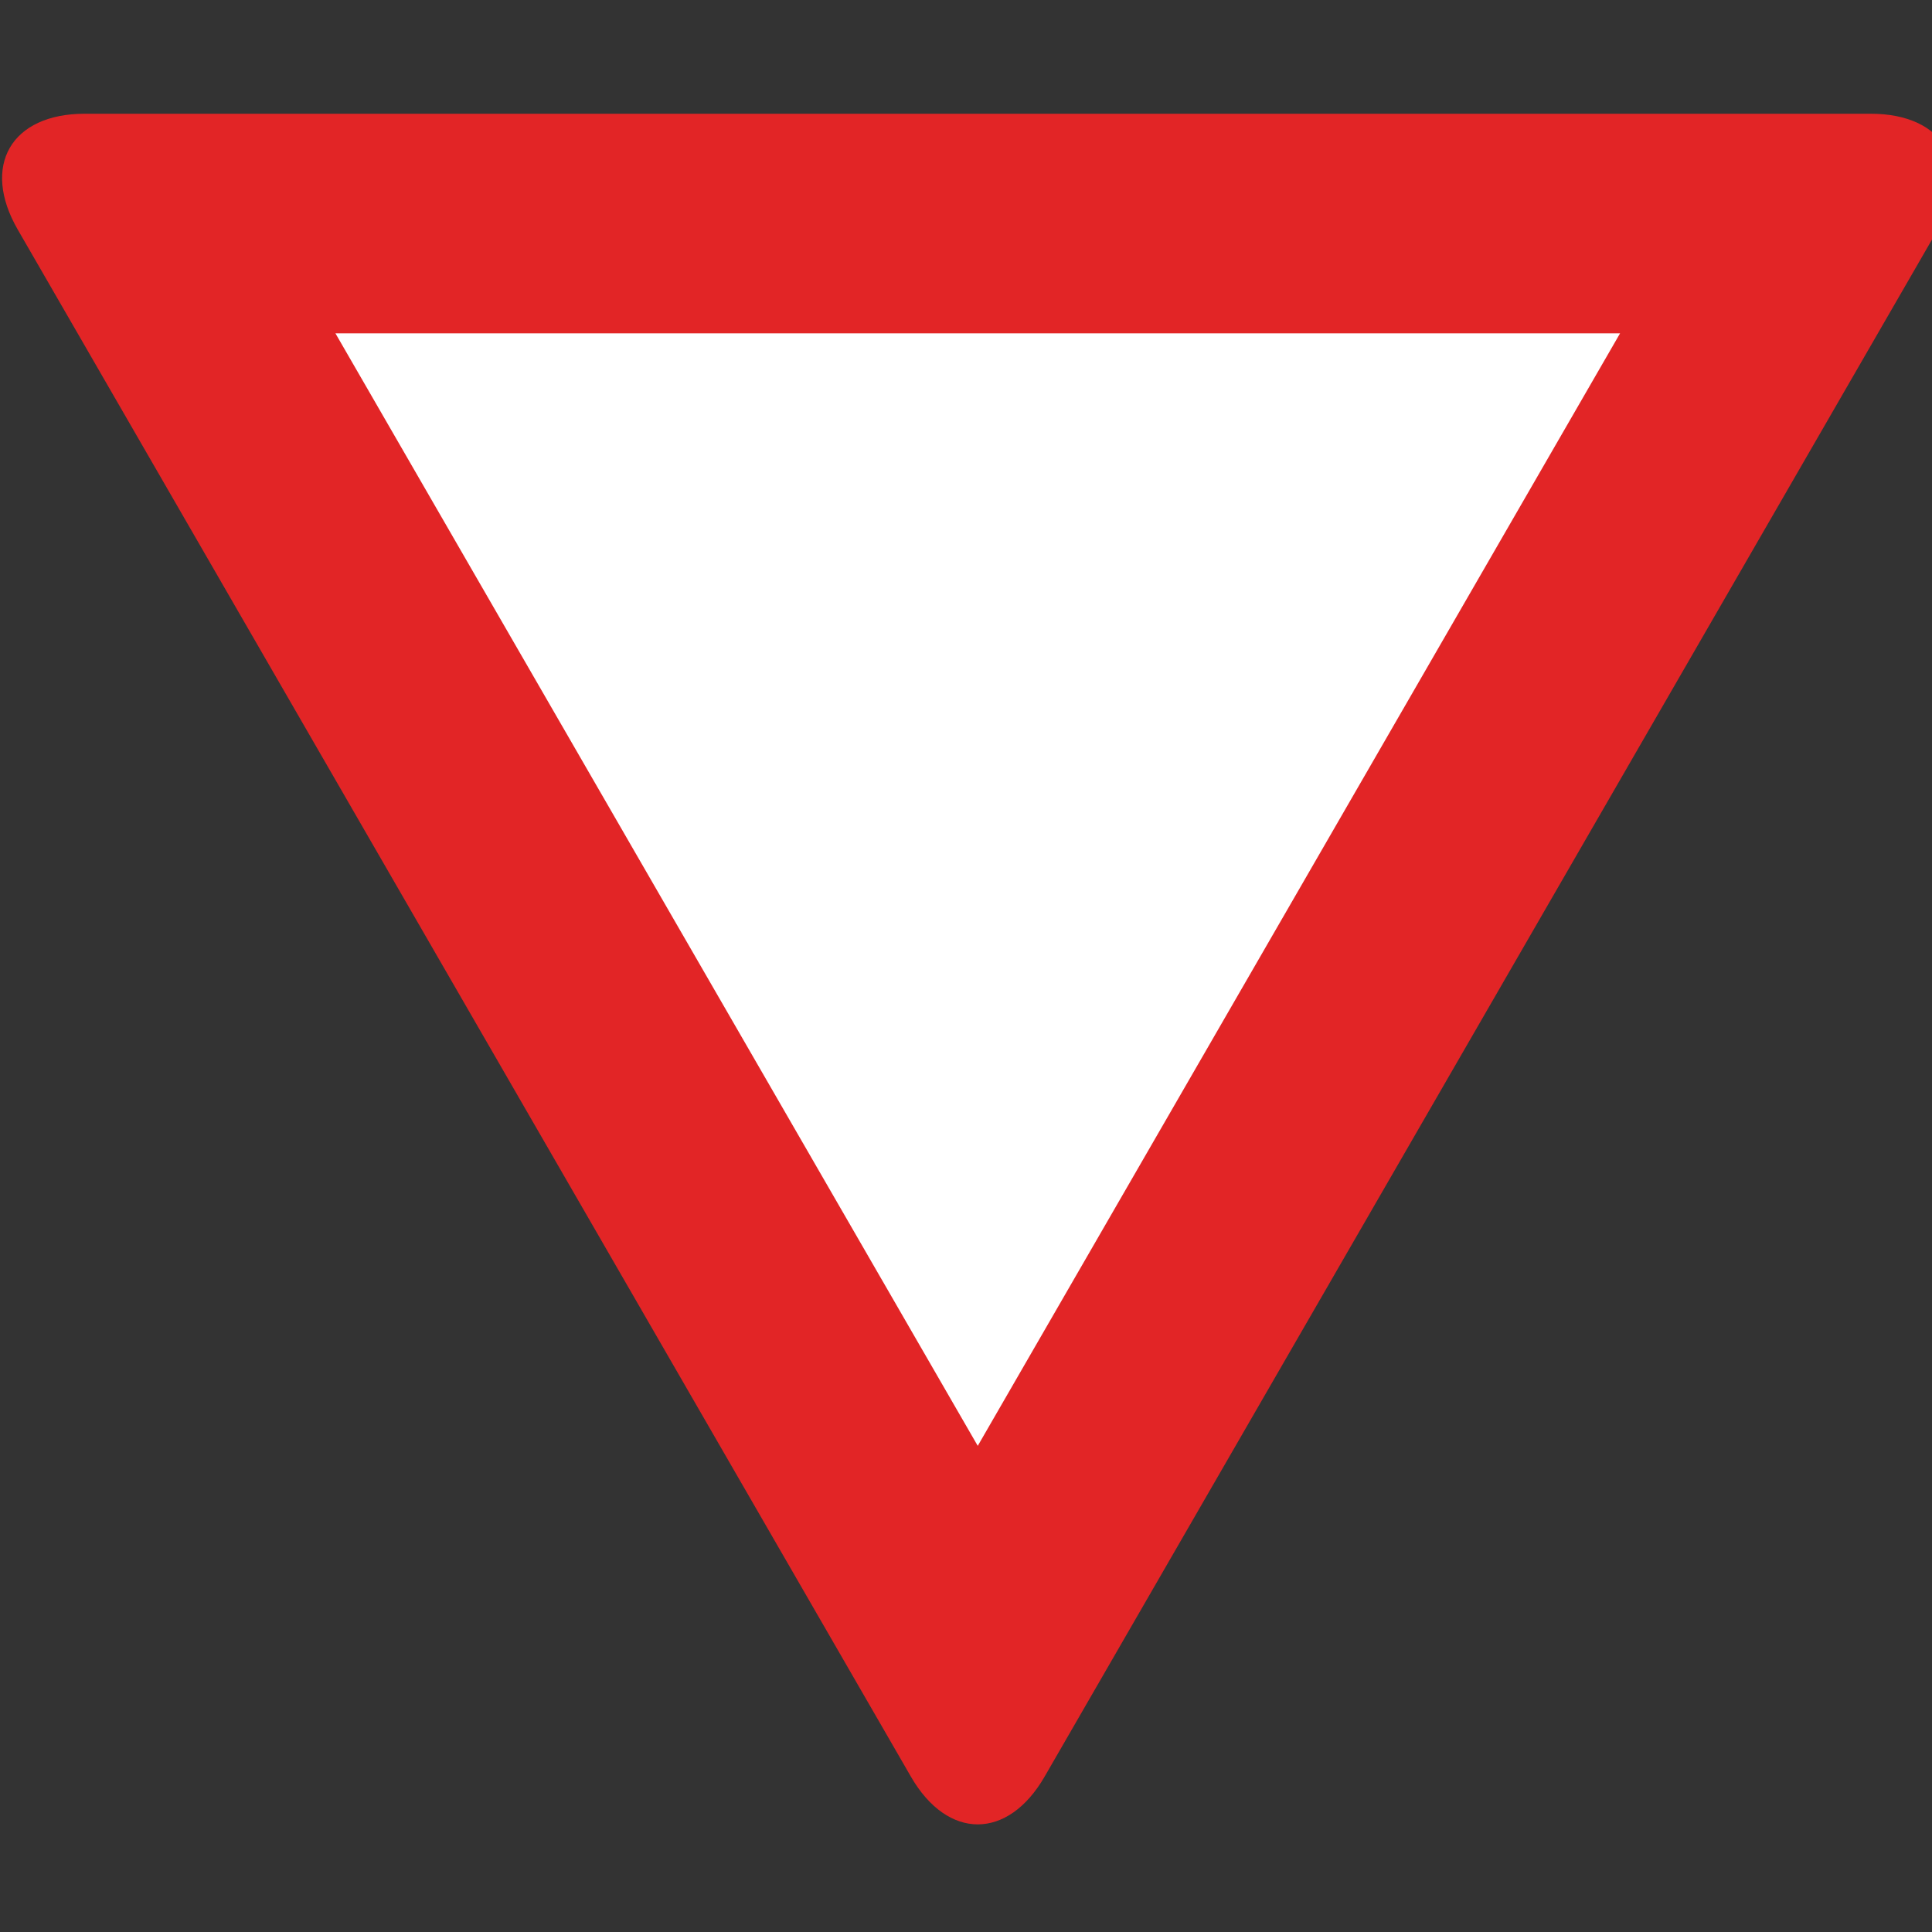<?xml version="1.0" encoding="utf-8"?>
<!-- Generated by IcoMoon.io -->
<!DOCTYPE svg PUBLIC "-//W3C//DTD SVG 1.1//EN" "http://www.w3.org/Graphics/SVG/1.1/DTD/svg11.dtd">
<svg version="1.1" xmlns="http://www.w3.org/2000/svg" xmlns:xlink="http://www.w3.org/1999/xlink" width="24" height="24" viewBox="0 0 24 24">
<rect x="0" y="0" width="24" height="24" fill="#333333" stroke="none"/>
<path fill="#e22526" d="M1.052 1.413c-0.915 0-1.288 0.648-0.831 1.44l11.094 19.216c0.457 0.792 1.205 0.792 1.662 0l11.094-19.216c0.457-0.792 0.084-1.44-0.831-1.44h-22.189z"></path>
<path fill="#fff" d="M20.125 4.141h-15.958l7.979 13.82 7.979-13.82z"></path>
</svg>
